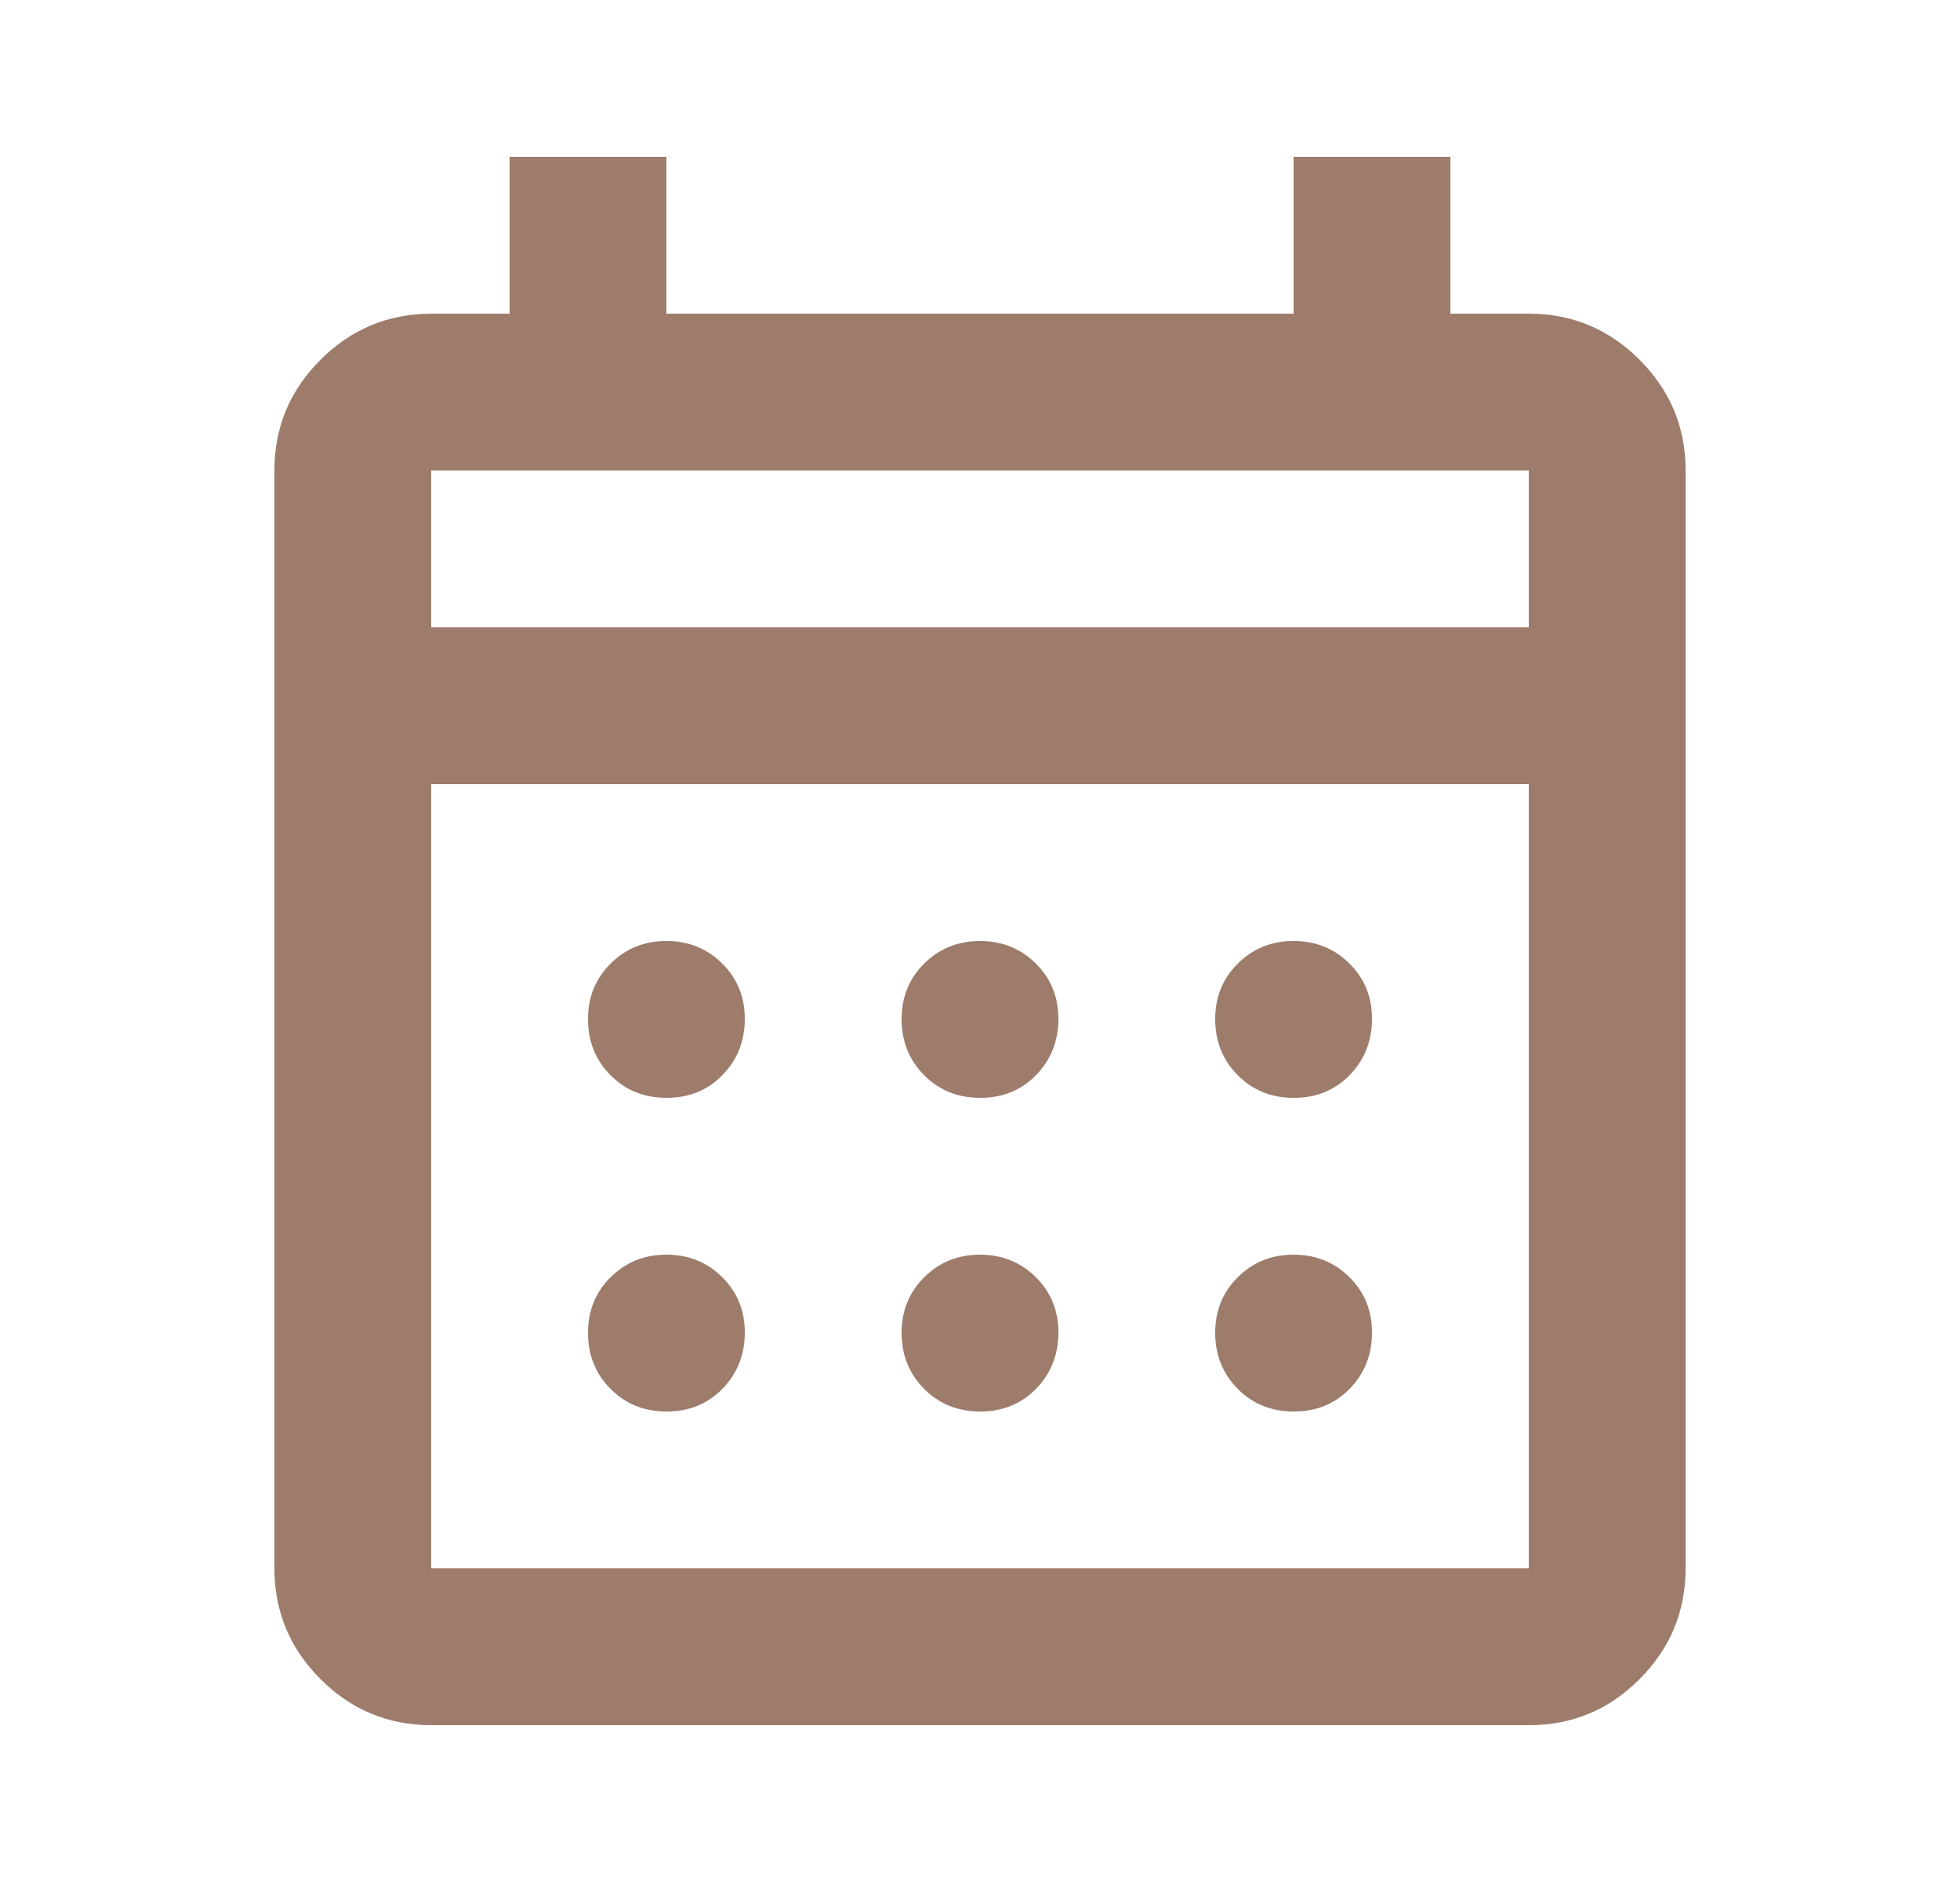 <svg width="25" height="24" viewBox="0 0 25 24" fill="none" xmlns="http://www.w3.org/2000/svg">
<path d="M5.5 22C4.95 22 4.479 21.804 4.088 21.413C3.697 21.022 3.501 20.551 3.5 20V6C3.5 5.45 3.696 4.979 4.088 4.588C4.48 4.197 4.951 4.001 5.5 4H6.5V2H8.5V4H16.5V2H18.5V4H19.5C20.05 4 20.521 4.196 20.913 4.588C21.305 4.98 21.501 5.451 21.5 6V20C21.5 20.55 21.304 21.021 20.913 21.413C20.522 21.805 20.051 22.001 19.5 22H5.5ZM5.5 20H19.5V10H5.5V20ZM5.5 8H19.5V6H5.5V8ZM12.5 14C12.217 14 11.979 13.904 11.788 13.712C11.597 13.52 11.501 13.283 11.5 13C11.499 12.717 11.595 12.48 11.788 12.288C11.981 12.096 12.218 12 12.5 12C12.782 12 13.02 12.096 13.213 12.288C13.406 12.48 13.502 12.717 13.5 13C13.498 13.283 13.402 13.52 13.212 13.713C13.022 13.906 12.785 14.001 12.5 14ZM8.5 14C8.217 14 7.979 13.904 7.788 13.712C7.597 13.52 7.501 13.283 7.5 13C7.499 12.717 7.595 12.48 7.788 12.288C7.981 12.096 8.218 12 8.5 12C8.782 12 9.02 12.096 9.213 12.288C9.406 12.48 9.502 12.717 9.5 13C9.498 13.283 9.402 13.52 9.212 13.713C9.022 13.906 8.785 14.001 8.5 14ZM16.5 14C16.217 14 15.979 13.904 15.788 13.712C15.597 13.52 15.501 13.283 15.5 13C15.499 12.717 15.595 12.48 15.788 12.288C15.981 12.096 16.218 12 16.5 12C16.782 12 17.02 12.096 17.213 12.288C17.406 12.48 17.502 12.717 17.5 13C17.498 13.283 17.402 13.52 17.212 13.713C17.022 13.906 16.785 14.001 16.5 14ZM12.5 18C12.217 18 11.979 17.904 11.788 17.712C11.597 17.52 11.501 17.283 11.5 17C11.499 16.717 11.595 16.48 11.788 16.288C11.981 16.096 12.218 16 12.5 16C12.782 16 13.02 16.096 13.213 16.288C13.406 16.48 13.502 16.717 13.5 17C13.498 17.283 13.402 17.52 13.212 17.713C13.022 17.906 12.785 18.001 12.5 18ZM8.5 18C8.217 18 7.979 17.904 7.788 17.712C7.597 17.52 7.501 17.283 7.5 17C7.499 16.717 7.595 16.48 7.788 16.288C7.981 16.096 8.218 16 8.5 16C8.782 16 9.02 16.096 9.213 16.288C9.406 16.48 9.502 16.717 9.5 17C9.498 17.283 9.402 17.52 9.212 17.713C9.022 17.906 8.785 18.001 8.5 18ZM16.5 18C16.217 18 15.979 17.904 15.788 17.712C15.597 17.52 15.501 17.283 15.5 17C15.499 16.717 15.595 16.48 15.788 16.288C15.981 16.096 16.218 16 16.5 16C16.782 16 17.02 16.096 17.213 16.288C17.406 16.48 17.502 16.717 17.5 17C17.498 17.283 17.402 17.52 17.212 17.713C17.022 17.906 16.785 18.001 16.5 18Z" fill="#9D7C6B"/>
</svg>

